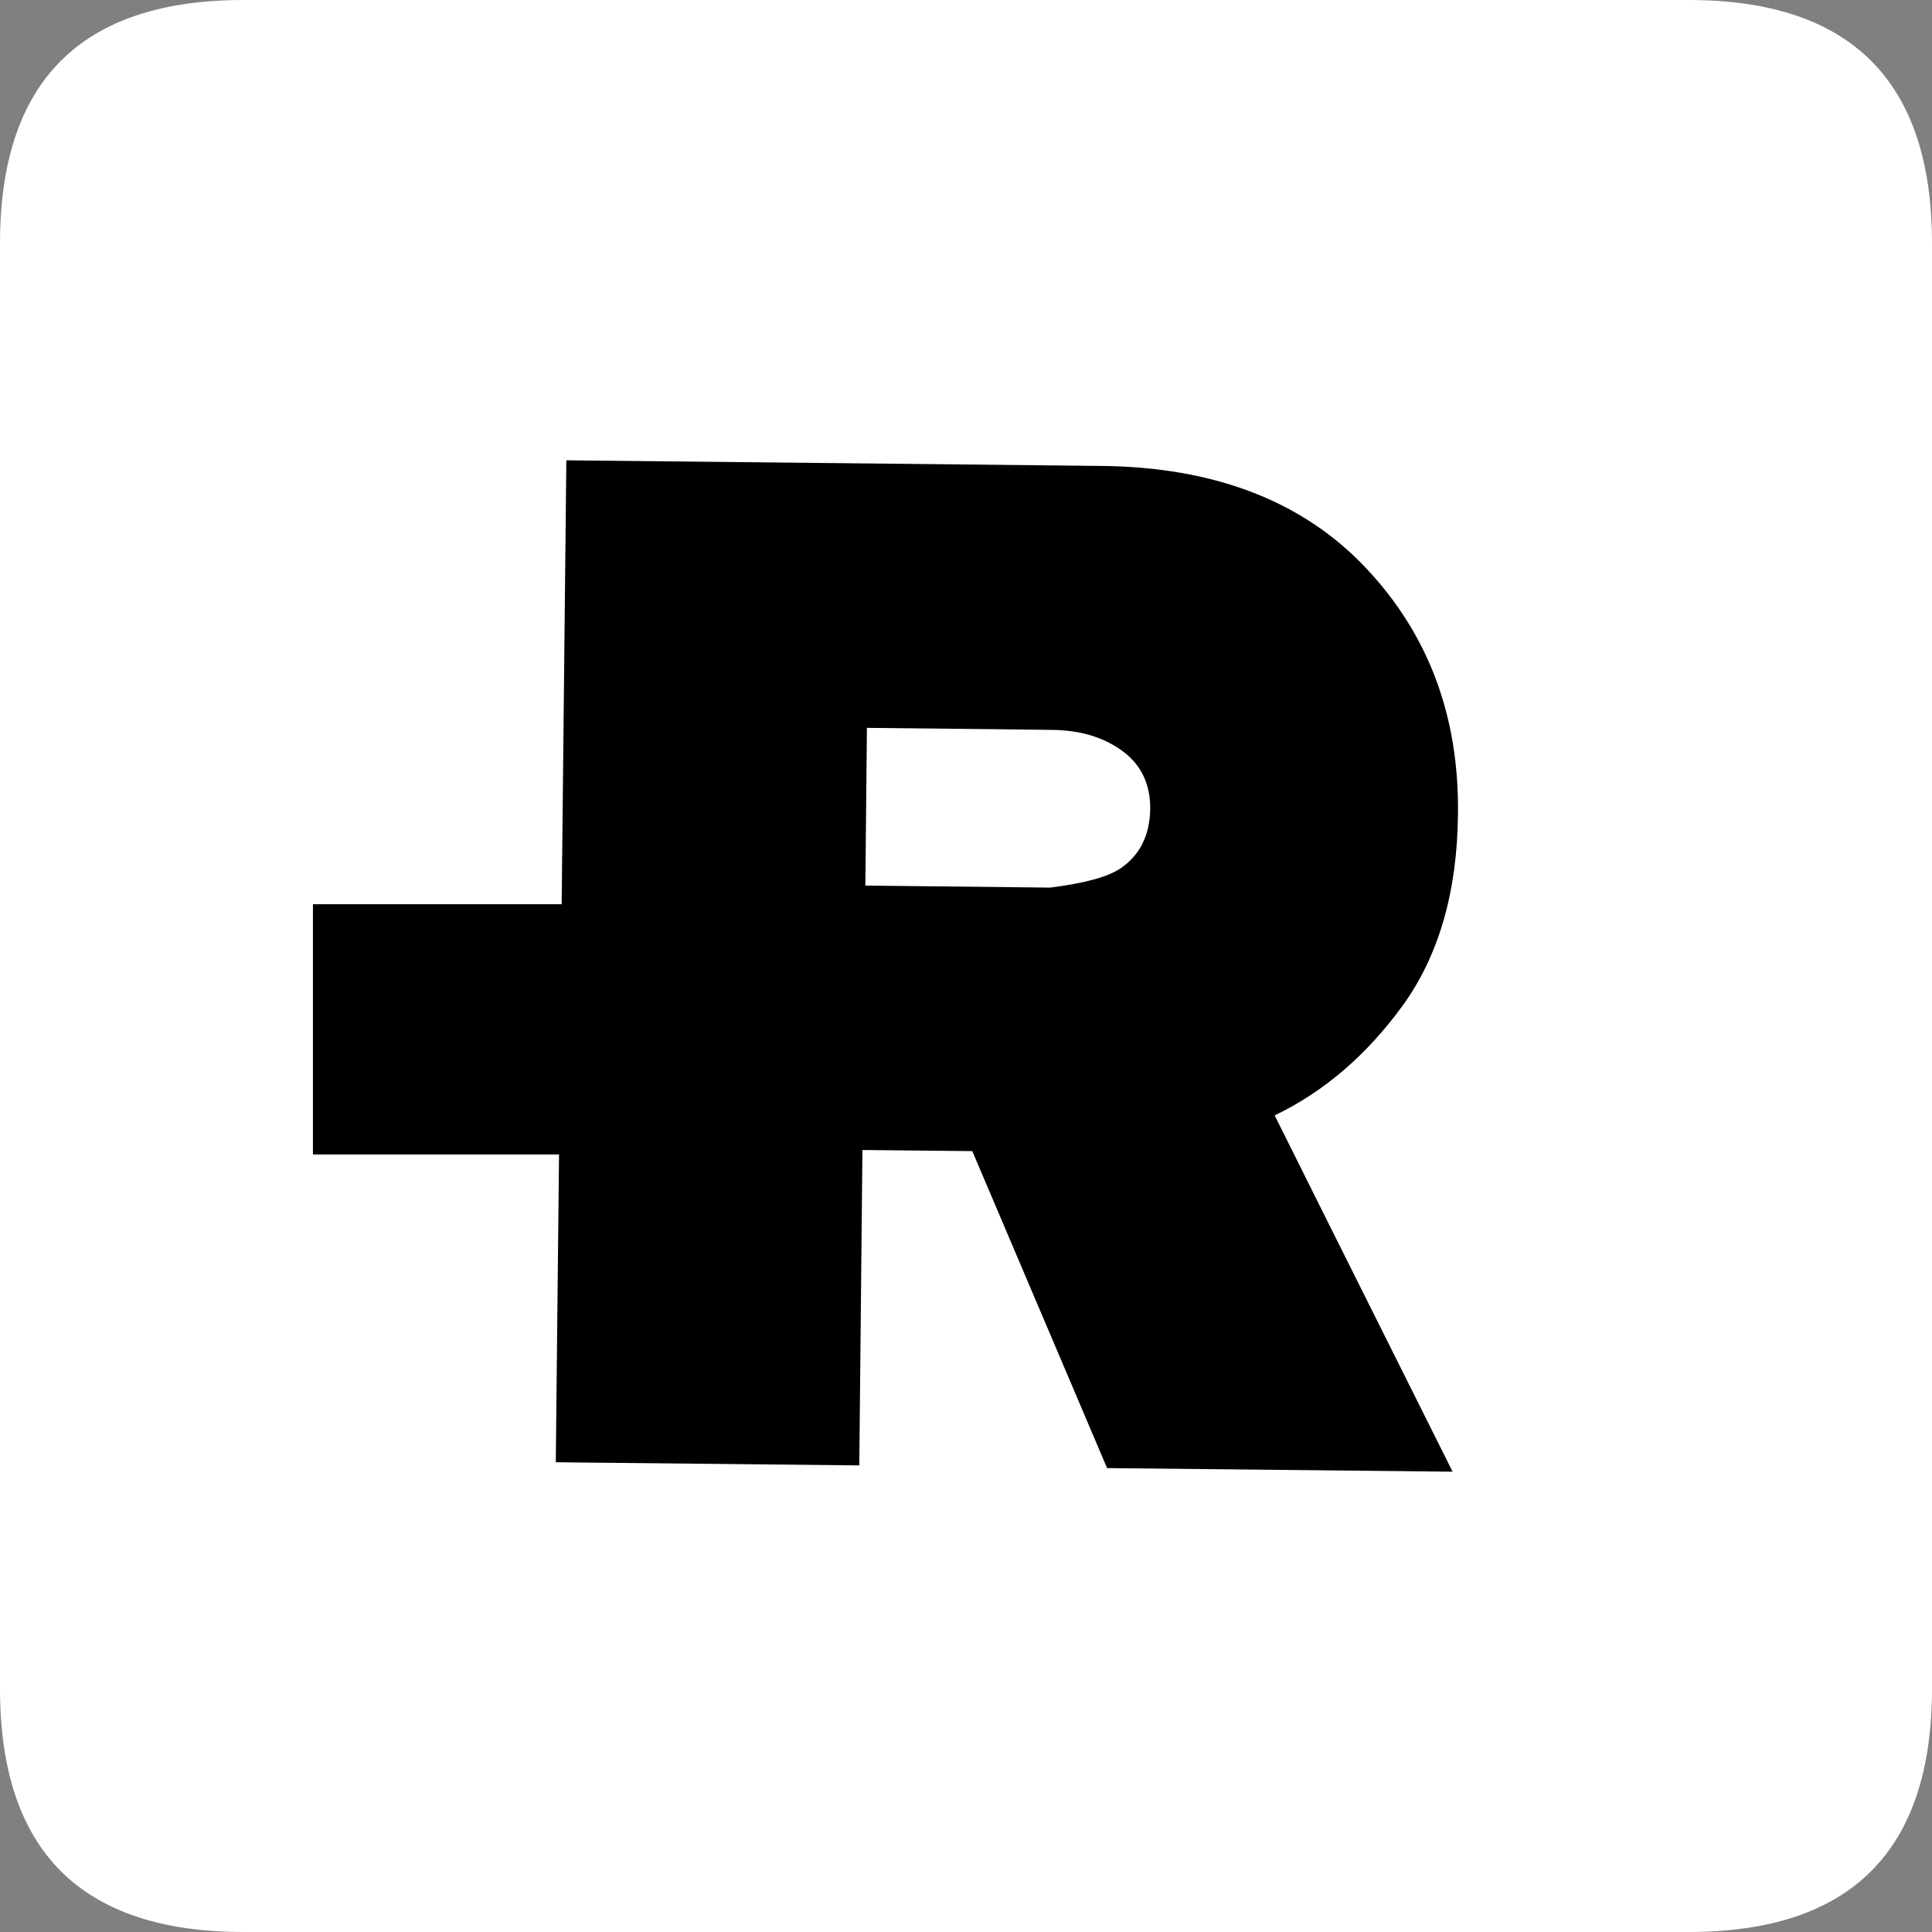 <?xml version="1.0" encoding="UTF-8" standalone="no"?>
<!DOCTYPE svg PUBLIC "-//W3C//DTD SVG 1.1//EN" "http://www.w3.org/Graphics/SVG/1.1/DTD/svg11.dtd">
<svg version="1.1" xmlns="http://www.w3.org/2000/svg" xmlns:xlink="http://www.w3.org/1999/xlink" preserveAspectRatio="xMidYMid meet" viewBox="0 0 86 86" width="86" height="86"><rect x="0" y="0" width="86" height="86" fill="#808080" stroke="none"/><defs><path d="M75.16 0C82.39 0 86 3.61 86 10.84C86 49.43 86 70.88 86 75.16C86 82.39 82.39 86 75.16 86C36.57 86 15.12 86 10.84 86C3.61 86 0 82.39 0 75.16C0 36.57 0 15.12 0 10.84C0 3.61 3.61 0 10.84 0C49.43 0 70.88 0 75.16 0Z" id="a7BCIRLR3"></path><path d="M49.28 65.35L43.28 51.24L38.39 51.19L38.25 65.23L24.74 65.09L25.21 20.49C39.5 20.64 47.43 20.72 49.02 20.74C54.05 20.79 57.97 22.3 60.77 25.25C63.57 28.2 64.95 31.85 64.9 36.22C64.87 39.7 64.04 42.55 62.44 44.76C60.83 46.97 58.93 48.6 56.74 49.65C57.26 50.7 59.9 55.99 64.66 65.51L49.28 65.35ZM49.9 38.64C50.75 38.05 51.18 37.17 51.2 36.01C51.21 34.9 50.79 34.03 49.95 33.42C49.11 32.81 48.07 32.5 46.82 32.49C46.27 32.48 43.53 32.45 38.59 32.4L38.52 39.42L46.74 39.51C48.28 39.32 49.33 39.03 49.9 38.64Z" id="b3JQUqB9NH"></path><path d="M28.79 40.25C28.79 40.25 28.79 40.25 28.79 40.25C28.79 46.94 28.79 50.65 28.79 51.39C28.79 51.39 28.79 51.39 28.79 51.39C19.88 51.39 14.92 51.39 13.93 51.39C13.93 51.39 13.93 51.39 13.93 51.39C13.93 44.71 13.93 40.99 13.93 40.25C13.93 40.25 13.93 40.25 13.93 40.25C22.85 40.25 27.8 40.25 28.79 40.25Z" id="f1q7E0zK5"></path></defs><g><g><g><use xlink:href="#a7BCIRLR3" opacity="1" fill="#ffffff" fill-opacity="1"></use><g><use xlink:href="#a7BCIRLR3" opacity="1" fill-opacity="0" stroke="#000000" stroke-width="1" stroke-opacity="0"></use></g></g><g><use xlink:href="#b3JQUqB9NH" opacity="1" fill="#000000" fill-opacity="1"></use><g><use xlink:href="#b3JQUqB9NH" opacity="1" fill-opacity="0" stroke="#000000" stroke-width="1" stroke-opacity="0"></use></g></g><g><use xlink:href="#f1q7E0zK5" opacity="1" fill="#000000" fill-opacity="1"></use><g><use xlink:href="#f1q7E0zK5" opacity="1" fill-opacity="0" stroke="#000000" stroke-width="1" stroke-opacity="0"></use></g></g></g></g></svg>